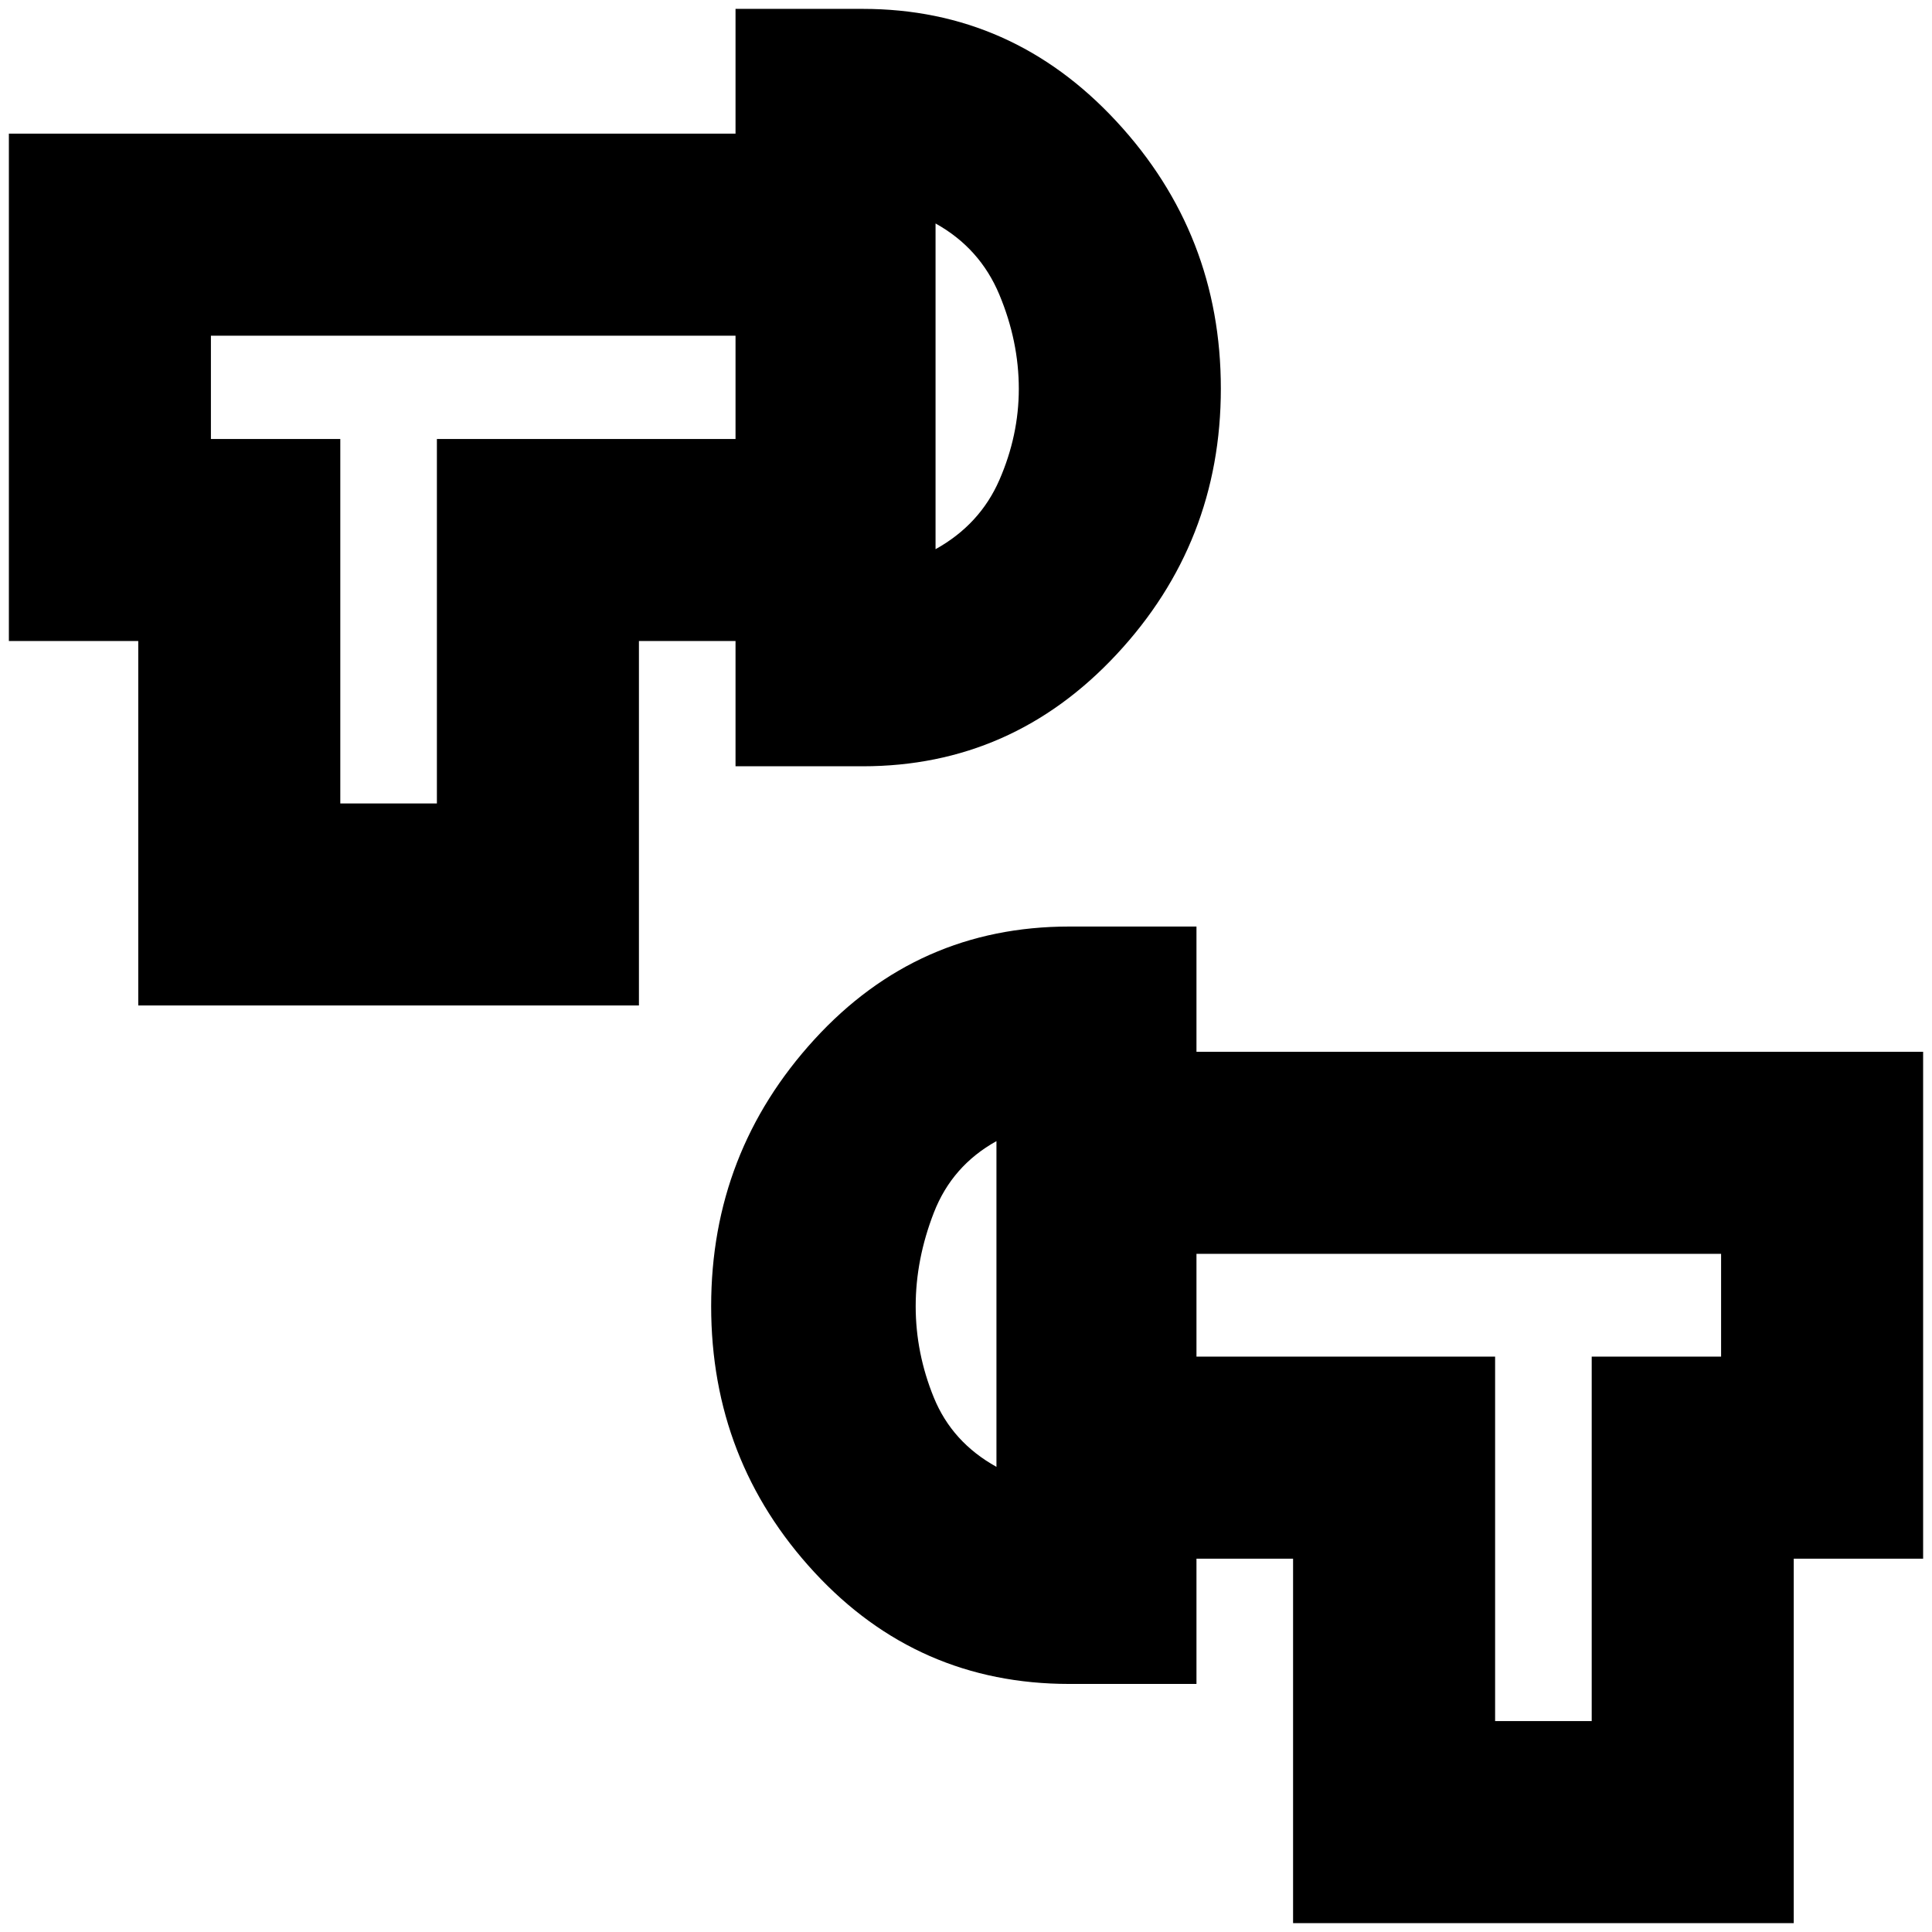 <svg xmlns="http://www.w3.org/2000/svg" height="20" viewBox="0 -960 960 960" width="20"><path d="M642.52-4.41V-185.5h-48v-100.39h148.39v181.09h48v-181.09h64.29v-51.09H594.52v-100.39h361.07v251.87H891.3V-4.41H642.52ZM531.33-123.26q-75.36 0-126.66-55.48t-51.3-132.21q0-76.46 51.3-132.56 51.3-56.1 126.66-56.1h63.19v376.35h-63.19Zm-36.2-107.87v-161.85q-22.04 12.24-31.09 35.5-9.04 23.26-9.04 46.55 0 23.28 9.04 45.42 9.05 22.14 31.09 34.38ZM68.7-460.39v-181.09H4.41v-252.11h361.07v100.39H104.8v51.33h64.29v181.09h48v-181.09h148.39v100.39h-48v181.09H68.7Zm296.78-118.85v-376.35h63.19q74.35 0 126.15 55.98 51.81 55.98 51.81 132.69 0 76.49-51.81 132.08-51.8 55.6-126.15 55.6h-63.19Zm99.39-107.87q22.04-12.24 31.71-34.38 9.66-22.14 9.66-45.3 0-23.64-9.66-46.79-9.67-23.14-31.71-35.38v161.85Zm30.26 375.18Zm-30.26-455.98Zm-271.78 0Zm573.82 455.98Z"/></svg>